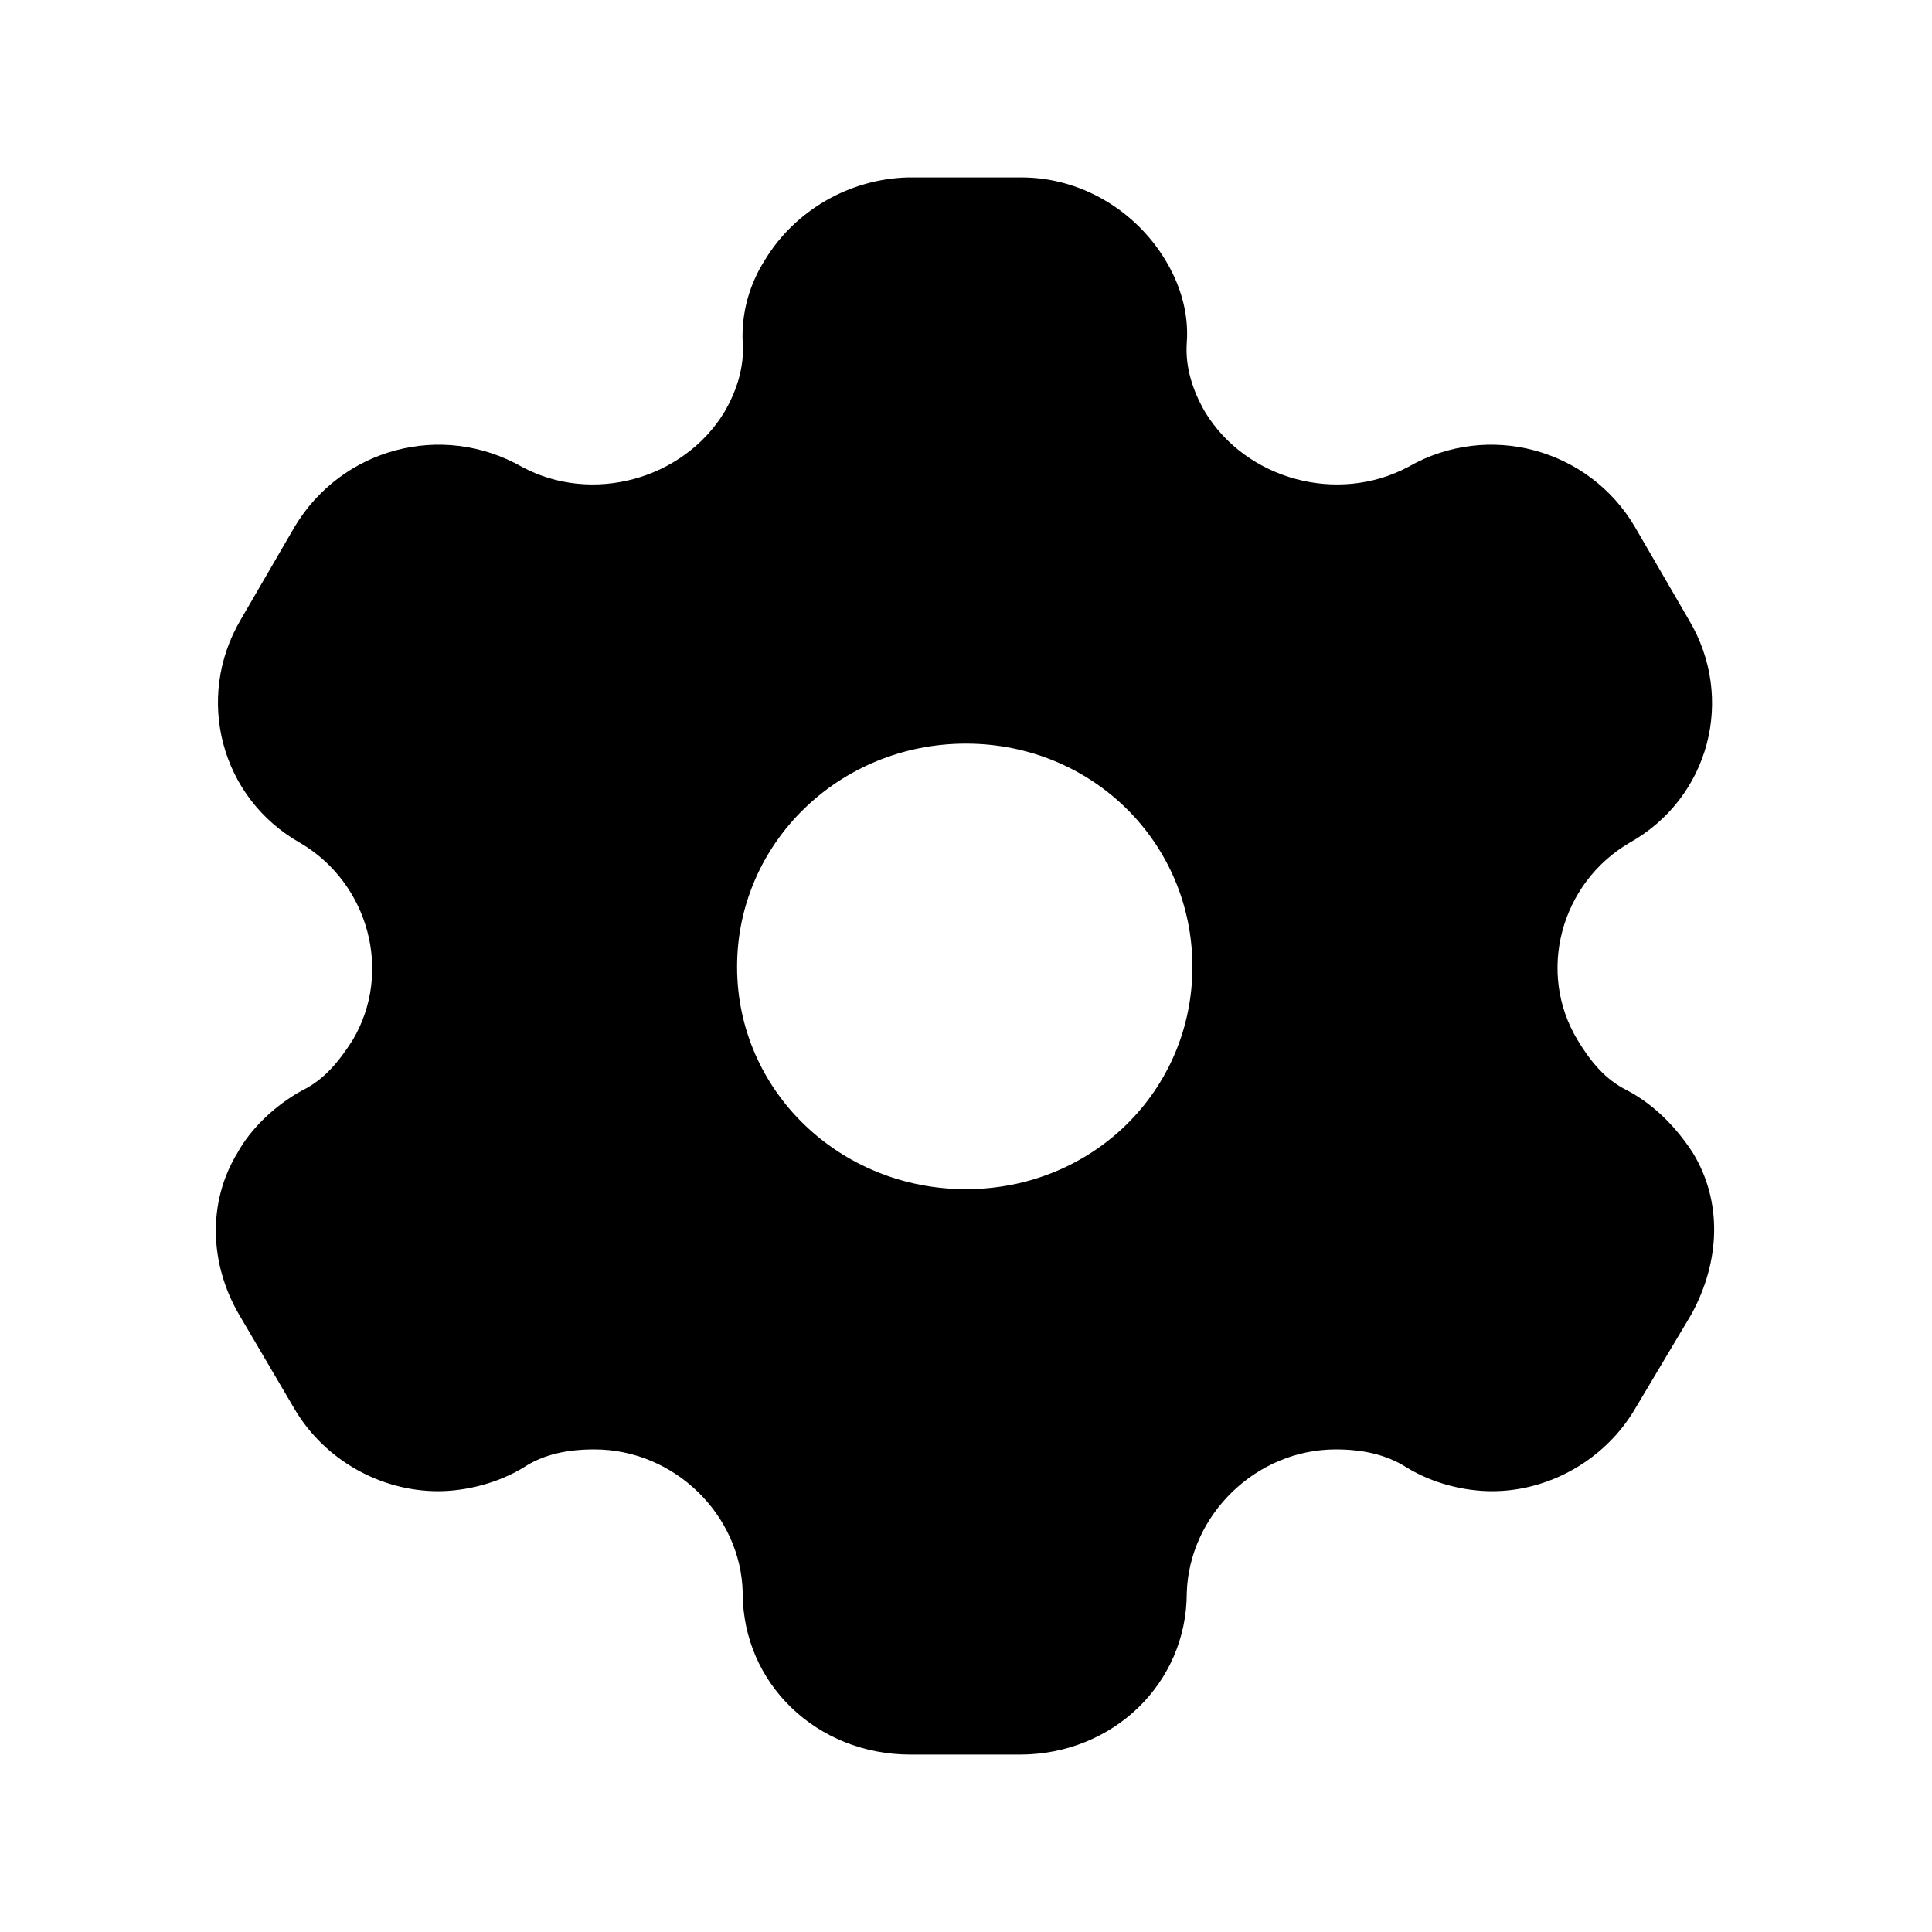 <svg width="1em" height="1em" viewBox="0 0 49 48" fill="none" xmlns="http://www.w3.org/2000/svg">
    <path
        d="M25.909 4C27.421 4 28.791 4.84 29.547 6.08C29.915 6.68 30.16 7.42 30.099 8.2C30.058 8.8 30.242 9.4 30.569 9.96C31.611 11.66 33.921 12.3 35.72 11.34C37.743 10.18 40.298 10.88 41.463 12.86L42.833 15.22C44.018 17.2 43.364 19.74 41.32 20.88C39.583 21.9 38.97 24.16 40.012 25.88C40.339 26.42 40.707 26.88 41.279 27.16C41.995 27.54 42.546 28.14 42.935 28.74C43.691 29.98 43.63 31.5 42.894 32.84L41.463 35.24C40.707 36.52 39.297 37.32 37.845 37.32C37.13 37.32 36.333 37.12 35.679 36.72C35.147 36.38 34.534 36.26 33.88 36.26C31.857 36.26 30.16 37.92 30.099 39.9C30.099 42.2 28.219 44 25.868 44H23.088C20.717 44 18.837 42.2 18.837 39.9C18.796 37.92 17.1 36.26 15.076 36.26C14.402 36.26 13.789 36.38 13.277 36.72C12.623 37.12 11.806 37.32 11.111 37.32C9.639 37.32 8.229 36.52 7.473 35.24L6.063 32.84C5.306 31.54 5.265 29.98 6.022 28.74C6.349 28.14 6.962 27.54 7.657 27.16C8.229 26.88 8.597 26.42 8.944 25.88C9.966 24.16 9.353 21.9 7.616 20.88C5.592 19.74 4.938 17.2 6.103 15.22L7.473 12.86C8.658 10.88 11.193 10.18 13.237 11.34C15.015 12.3 17.325 11.66 18.367 9.96C18.694 9.4 18.878 8.8 18.837 8.2C18.796 7.42 19.021 6.68 19.409 6.08C20.166 4.84 21.535 4.04 23.027 4H25.909ZM24.499 18.36C21.29 18.36 18.694 20.88 18.694 24.02C18.694 27.16 21.29 29.66 24.499 29.66C27.708 29.66 30.242 27.16 30.242 24.02C30.242 20.88 27.708 18.36 24.499 18.36Z"
        fill="currentColor" />
</svg>